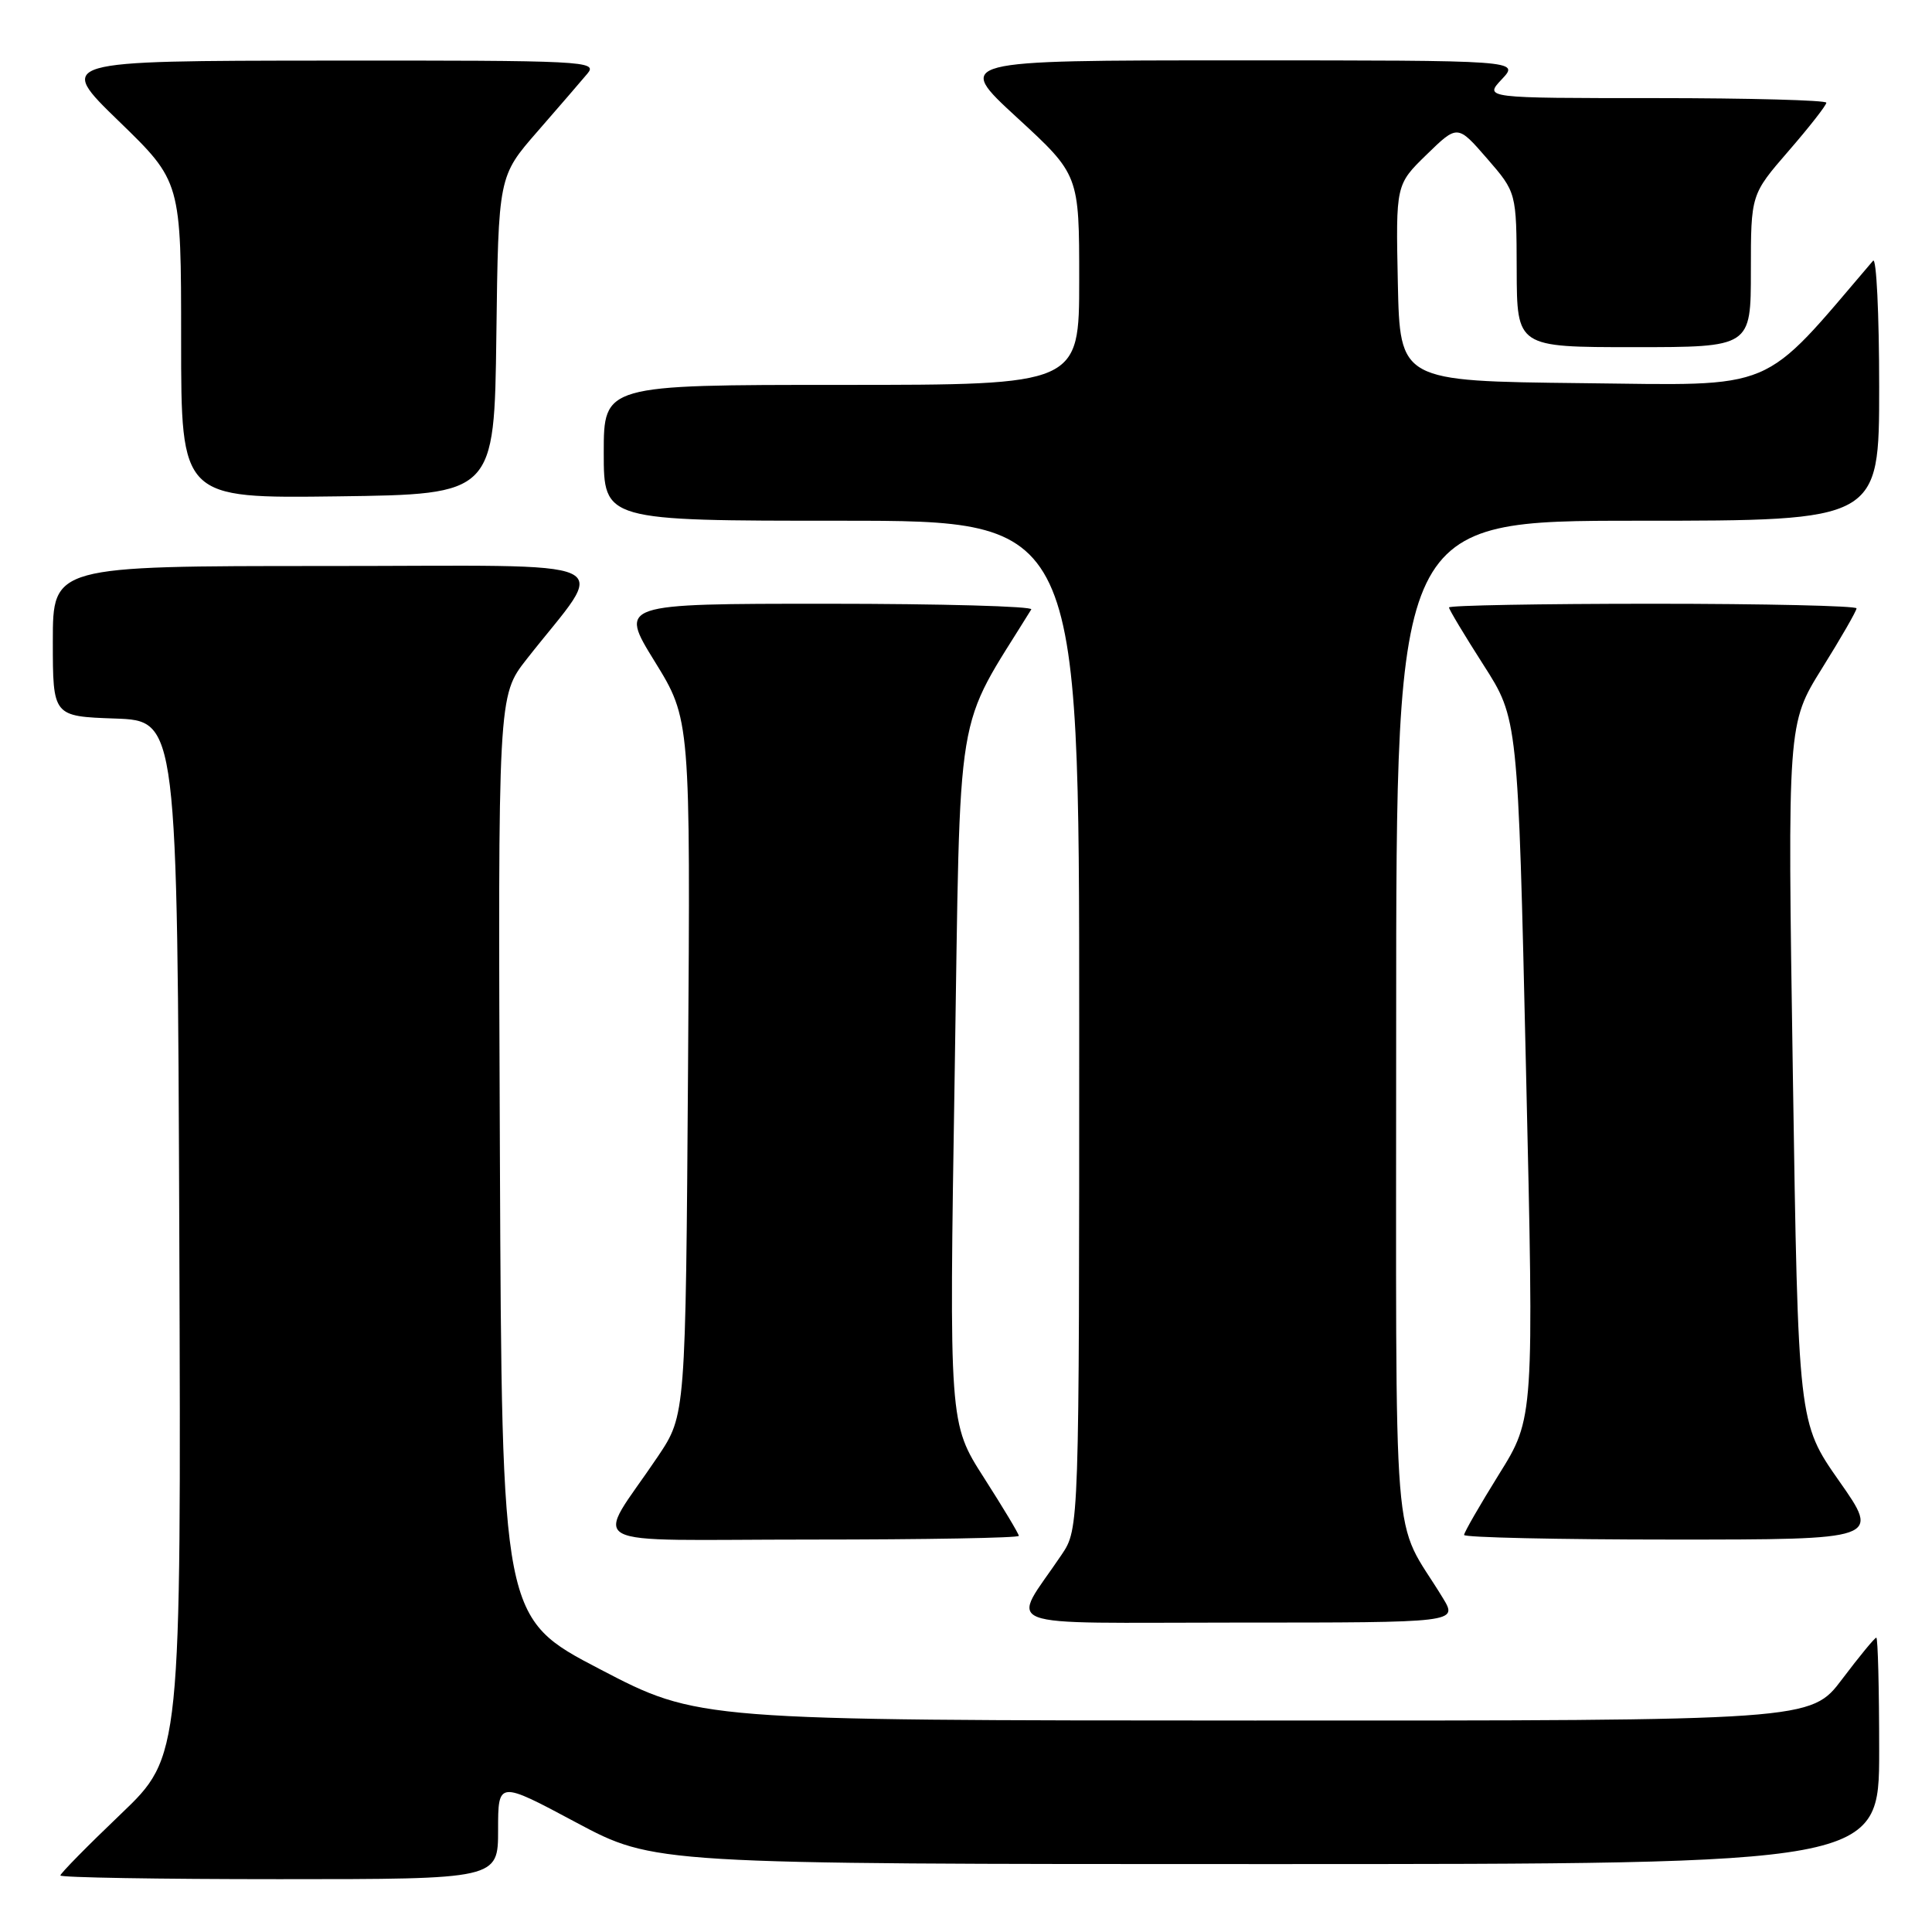 <?xml version="1.0" encoding="UTF-8" standalone="no"?>
<!DOCTYPE svg PUBLIC "-//W3C//DTD SVG 1.1//EN" "http://www.w3.org/Graphics/SVG/1.1/DTD/svg11.dtd" >
<svg xmlns="http://www.w3.org/2000/svg" xmlns:xlink="http://www.w3.org/1999/xlink" version="1.1" viewBox="0 0 256 256">
 <g >
 <path fill="currentColor"
d=" M 66.00 242.48 C 66.00 235.96 66.00 235.96 76.33 241.48 C 86.67 247.00 86.67 247.00 167.83 247.00 C 249.00 247.00 249.00 247.00 249.00 232.00 C 249.00 223.75 248.83 217.00 248.62 217.00 C 248.41 217.00 246.37 219.48 244.09 222.50 C 239.94 228.00 239.94 228.00 166.22 227.98 C 92.50 227.96 92.50 227.96 79.50 221.18 C 66.50 214.40 66.50 214.40 66.24 153.30 C 65.98 92.20 65.98 92.20 69.78 87.35 C 80.58 73.57 83.68 75.00 43.12 75.00 C 7.00 75.00 7.00 75.00 7.00 84.96 C 7.00 94.92 7.00 94.92 15.25 95.21 C 23.50 95.50 23.50 95.50 23.76 164.11 C 24.01 232.72 24.01 232.72 16.01 240.37 C 11.60 244.58 8.00 248.24 8.00 248.51 C 8.00 248.78 21.05 249.00 37.00 249.00 C 66.00 249.00 66.00 249.00 66.00 242.48 Z  M 191.19 211.75 C 184.32 200.46 185.01 208.94 185.00 135.25 C 185.00 69.00 185.00 69.00 217.00 69.00 C 249.00 69.00 249.00 69.00 249.00 51.30 C 249.00 41.57 248.63 34.03 248.19 34.55 C 233.17 52.14 235.74 51.06 209.61 50.77 C 185.50 50.50 185.50 50.50 185.22 37.48 C 184.95 24.46 184.95 24.46 189.04 20.48 C 193.13 16.50 193.13 16.50 197.04 21.00 C 200.94 25.50 200.94 25.50 200.97 35.75 C 201.00 46.00 201.00 46.00 216.50 46.00 C 232.00 46.00 232.00 46.00 232.00 35.89 C 232.00 25.77 232.00 25.77 237.00 20.00 C 239.75 16.83 242.00 13.95 242.00 13.61 C 242.00 13.28 231.80 13.00 219.33 13.00 C 196.65 13.00 196.65 13.00 199.00 10.50 C 201.35 8.00 201.35 8.00 163.94 8.00 C 126.52 8.00 126.52 8.00 134.76 15.58 C 143.00 23.16 143.00 23.16 143.00 37.08 C 143.00 51.00 143.00 51.00 111.50 51.00 C 80.00 51.00 80.00 51.00 80.00 60.00 C 80.00 69.00 80.00 69.00 111.50 69.00 C 143.00 69.00 143.00 69.00 143.00 135.77 C 143.00 202.54 143.00 202.54 140.66 206.02 C 133.92 216.05 131.19 215.00 163.97 215.00 C 193.16 215.00 193.16 215.00 191.19 211.75 Z  M 135.00 203.51 C 135.00 203.24 132.92 199.78 130.38 195.81 C 125.76 188.60 125.76 188.60 126.50 142.31 C 127.30 91.80 126.39 97.37 136.65 80.75 C 136.91 80.34 124.72 80.00 109.58 80.00 C 82.03 80.00 82.03 80.00 86.76 87.66 C 91.49 95.33 91.49 95.33 91.17 141.41 C 90.85 187.50 90.85 187.50 87.18 192.98 C 78.79 205.46 76.11 204.00 107.40 204.00 C 122.58 204.00 135.00 203.78 135.00 203.51 Z  M 243.70 196.25 C 238.27 188.50 238.27 188.50 237.56 142.20 C 236.85 95.91 236.85 95.91 241.42 88.57 C 243.94 84.53 246.00 80.95 246.00 80.61 C 246.00 80.28 233.85 80.00 219.00 80.00 C 204.15 80.00 192.00 80.22 192.00 80.49 C 192.00 80.76 194.06 84.19 196.57 88.11 C 201.14 95.24 201.14 95.24 202.20 141.57 C 203.27 187.90 203.27 187.90 198.63 195.34 C 196.09 199.43 194.00 203.05 194.00 203.39 C 194.00 203.72 206.41 204.00 221.57 204.00 C 249.14 204.00 249.14 204.00 243.70 196.25 Z  M 65.77 44.43 C 66.04 23.36 66.04 23.36 71.21 17.43 C 74.05 14.17 77.04 10.71 77.84 9.75 C 79.24 8.09 77.49 8.00 43.40 8.03 C 7.50 8.06 7.50 8.06 15.75 16.06 C 24.00 24.06 24.00 24.06 24.00 45.05 C 24.00 66.04 24.00 66.04 44.75 65.77 C 65.50 65.50 65.50 65.50 65.77 44.43 Z "/>
</g>
</svg>